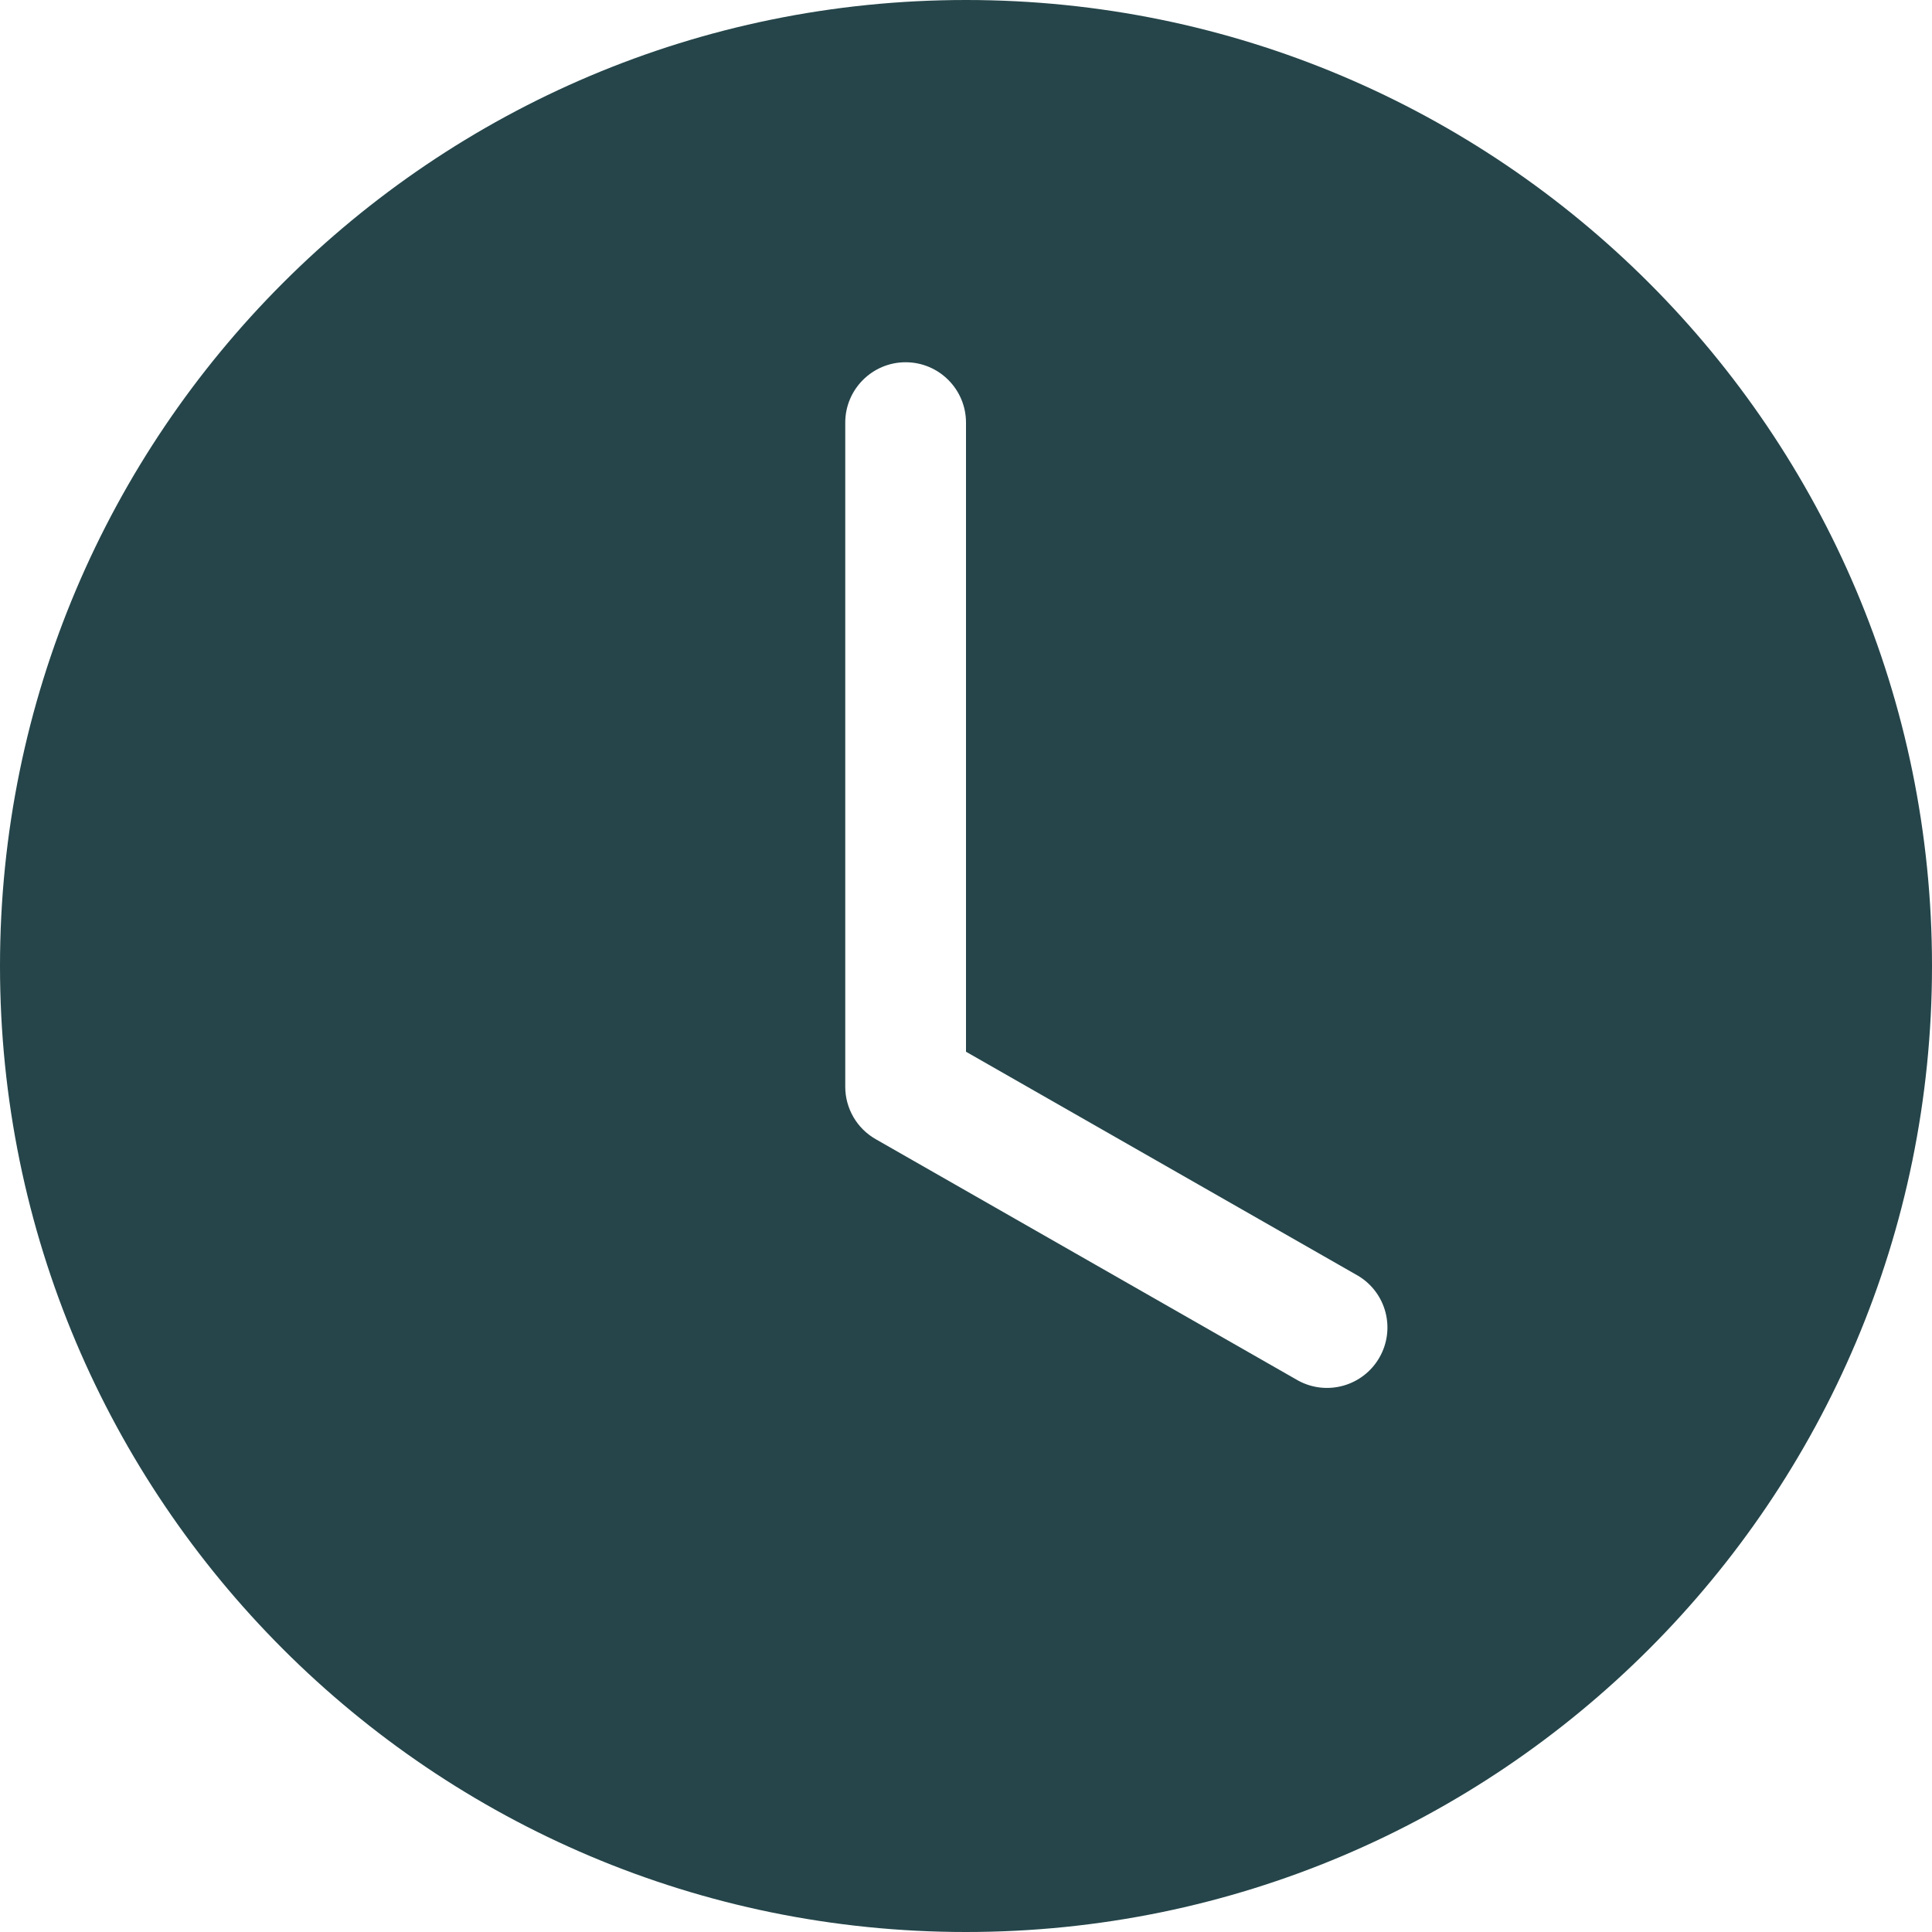 <?xml version="1.0" encoding="UTF-8"?>
<svg width="16px" height="16px" viewBox="0 0 16 16" version="1.1" xmlns="http://www.w3.org/2000/svg" xmlns:xlink="http://www.w3.org/1999/xlink">
    <title>2CF0C982-5D84-4C90-A228-0AF02E0372A4@1x</title>
    <g id="Style-Guide" stroke="none" stroke-width="1" fill="none" fill-rule="evenodd">
        <g id="Icons" transform="translate(-355, -557)" fill="#25454A">
            <path d="M371,565 C371,569.418 367.418,573 363,573 C358.582,573 355,569.418 355,565 C355,560.582 358.582,557 363,557 C367.418,557 371,560.582 371,565 Z M363,560.5 C363,560.224 362.776,560 362.5,560 C362.224,560 362,560.224 362,560.5 L362,566 C362,566.179 362.096,566.345 362.252,566.434 L365.752,568.434 C365.991,568.563 366.289,568.478 366.424,568.242 C366.559,568.006 366.481,567.706 366.248,567.566 L363,565.71 L363,560.5 Z" id="icon-clock"></path>
        </g>
    </g>
</svg>